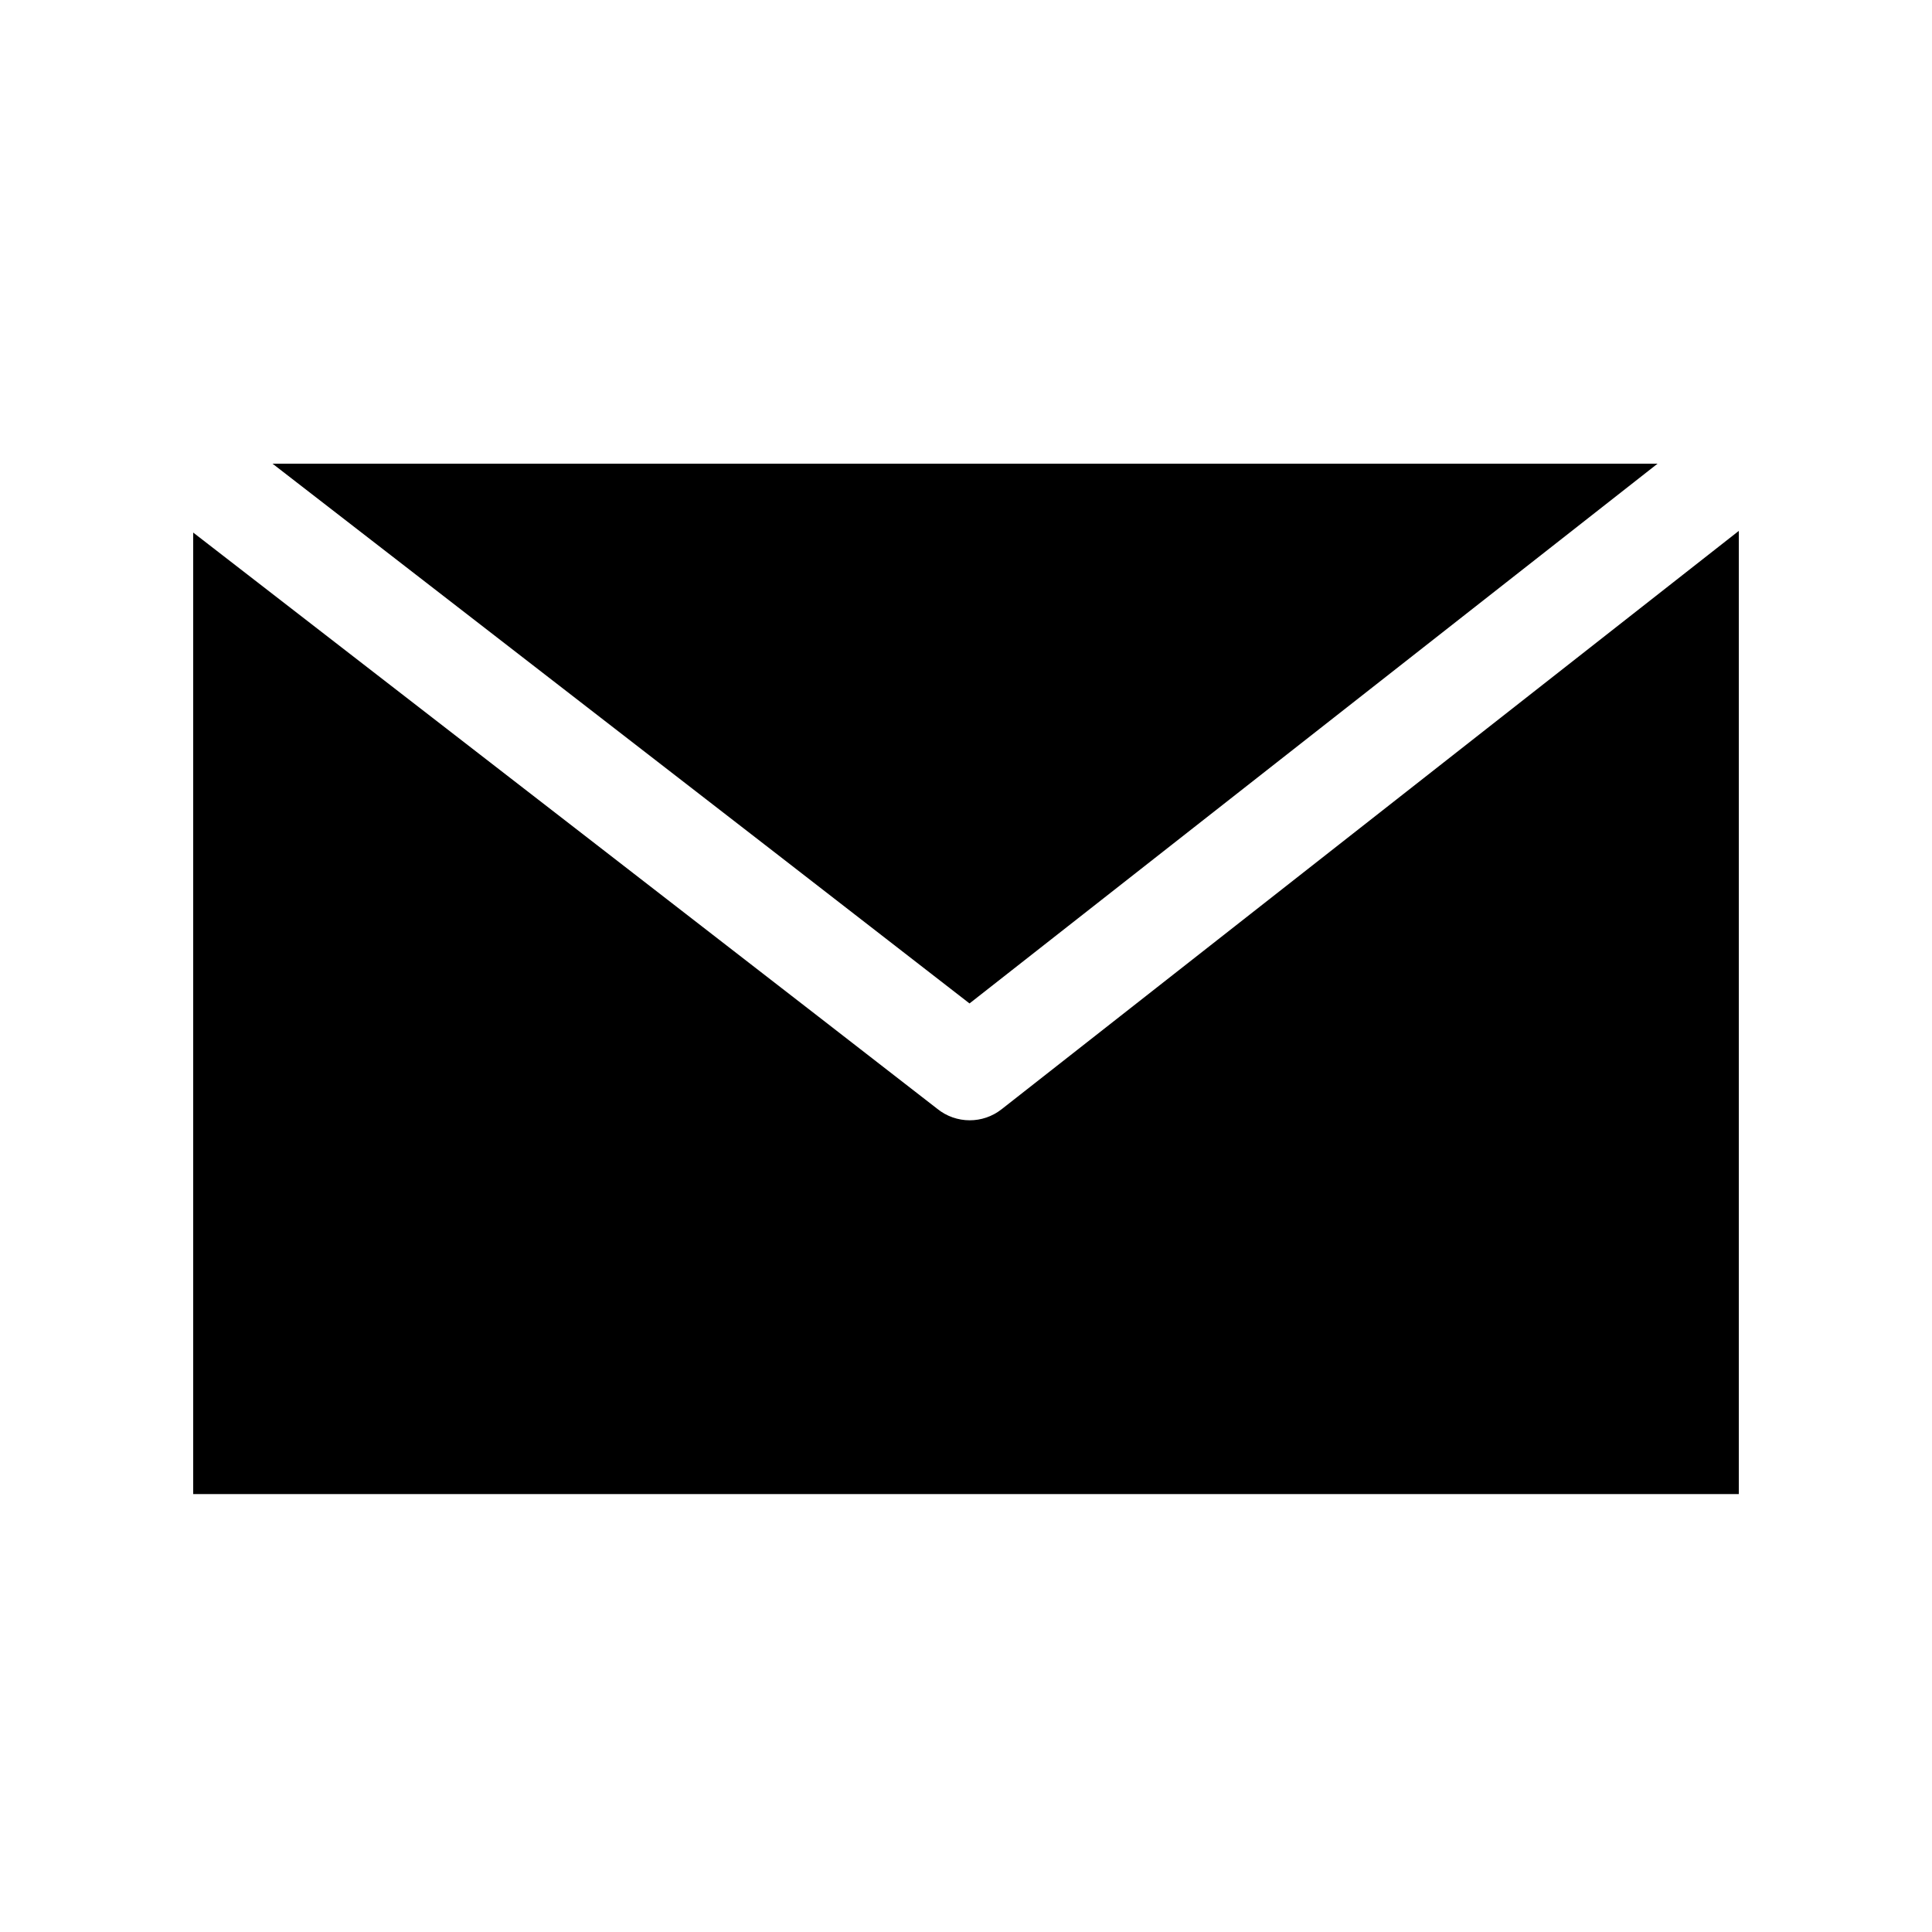 <svg xmlns="http://www.w3.org/2000/svg" viewBox="-10 -24 100 100" enable-background="new -10 -24 100 100"><path d="M41.838 33.418c-.486.381-1.067.568-1.646.568-.599 0-1.195-.201-1.681-.596-.256-.2-3.271-2.554-38.511-29.825v49.767h80v-49.853l-38.162 29.939zM75.795 0h-71.689c24.15 18.688 32.881 25.452 36.076 27.938l35.613-27.938z"/></svg>
